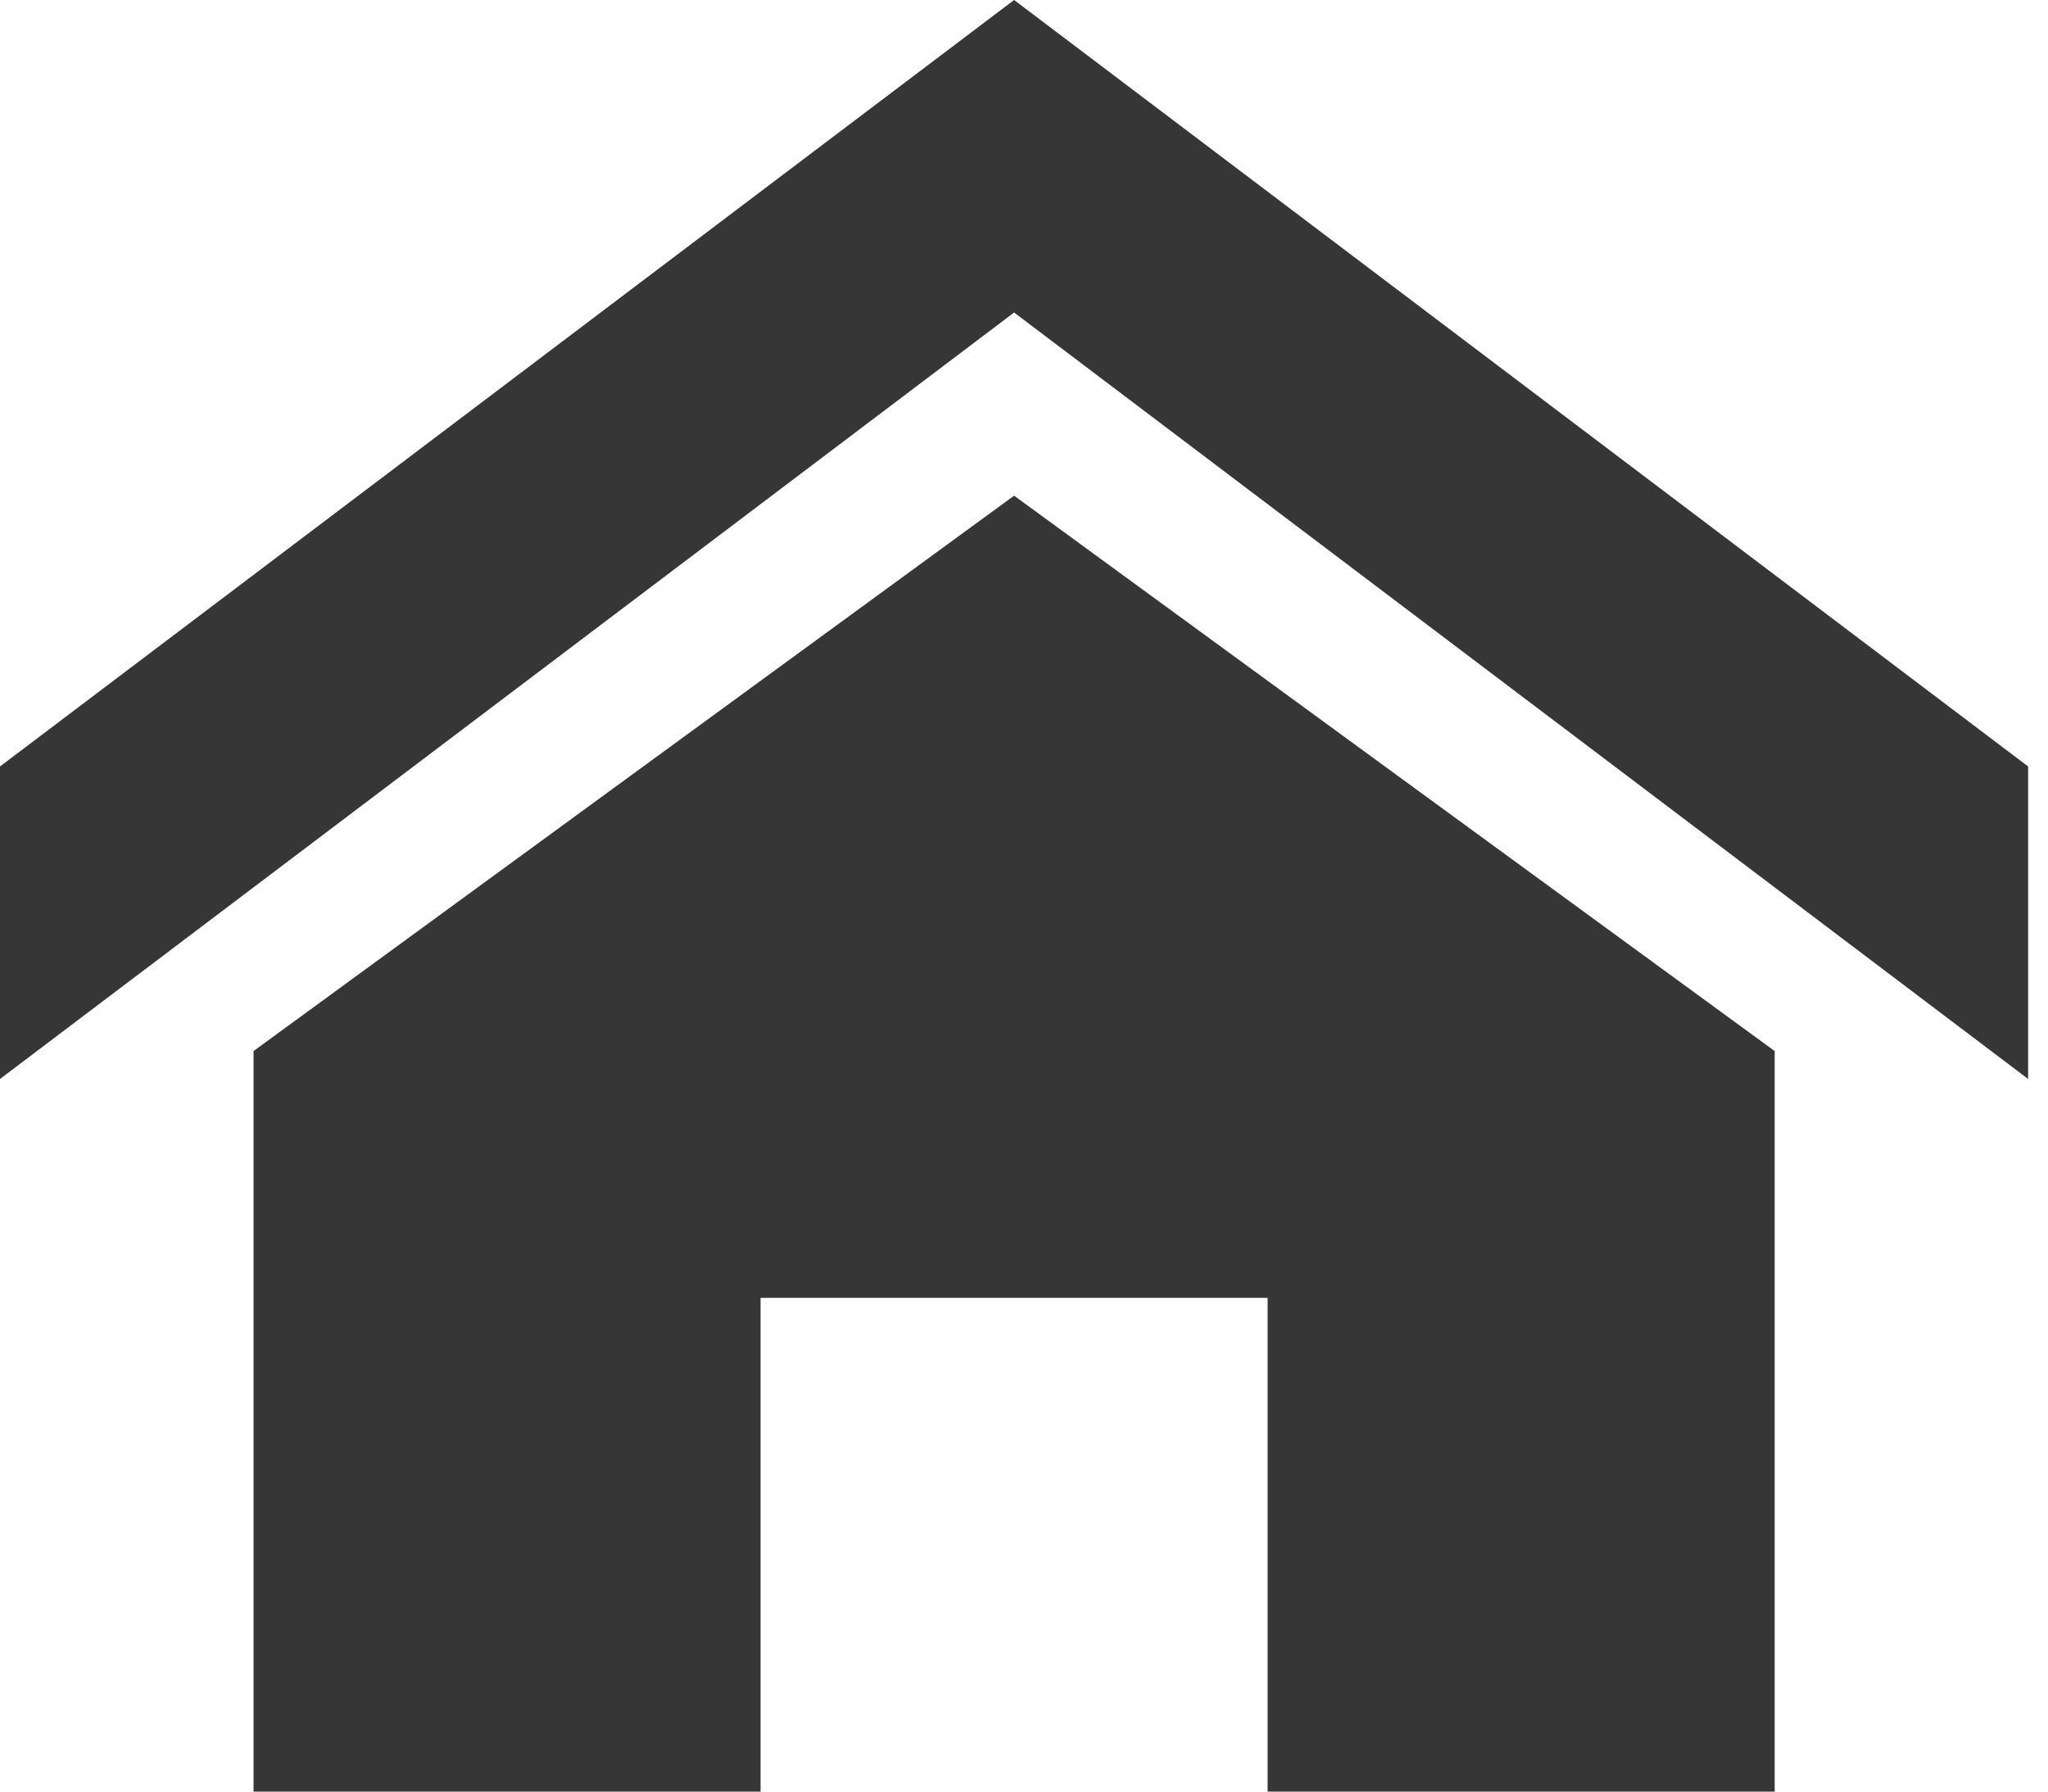 <?xml version="1.0" encoding="UTF-8" standalone="no"?>
<svg width="24px" height="21px" viewBox="0 0 24 21" version="1.1" xmlns="http://www.w3.org/2000/svg" xmlns:xlink="http://www.w3.org/1999/xlink">
    <!-- Generator: Sketch 3.7 (28169) - http://www.bohemiancoding.com/sketch -->
    <title>XMLID_2374_</title>
    <desc>Created with Sketch.</desc>
    <defs></defs>
    <g id="Projet" stroke="none" stroke-width="1" fill="none" fill-rule="evenodd">
        <g id="Desktop-HD" transform="translate(-105, -210)" fill="#363636">
            <g id="Fill-D'ariane" transform="translate(105, 210)">
                <g id="Accueil">
                    <path d="M23.767,12.647 L11.884,3.663 L0,12.647 L0,8.984 L11.884,2.84217094e-14 L23.767,8.984 L23.767,12.647 L23.767,12.647 Z M20.797,12.32 L20.797,21 L14.855,21 L14.855,15.213 L8.913,15.213 L8.913,21 L2.971,21 L2.971,12.32 L11.884,5.81 L20.797,12.32 L20.797,12.32 Z" id="XMLID_2374_"></path>
                </g>
            </g>
        </g>
    </g>
</svg>
